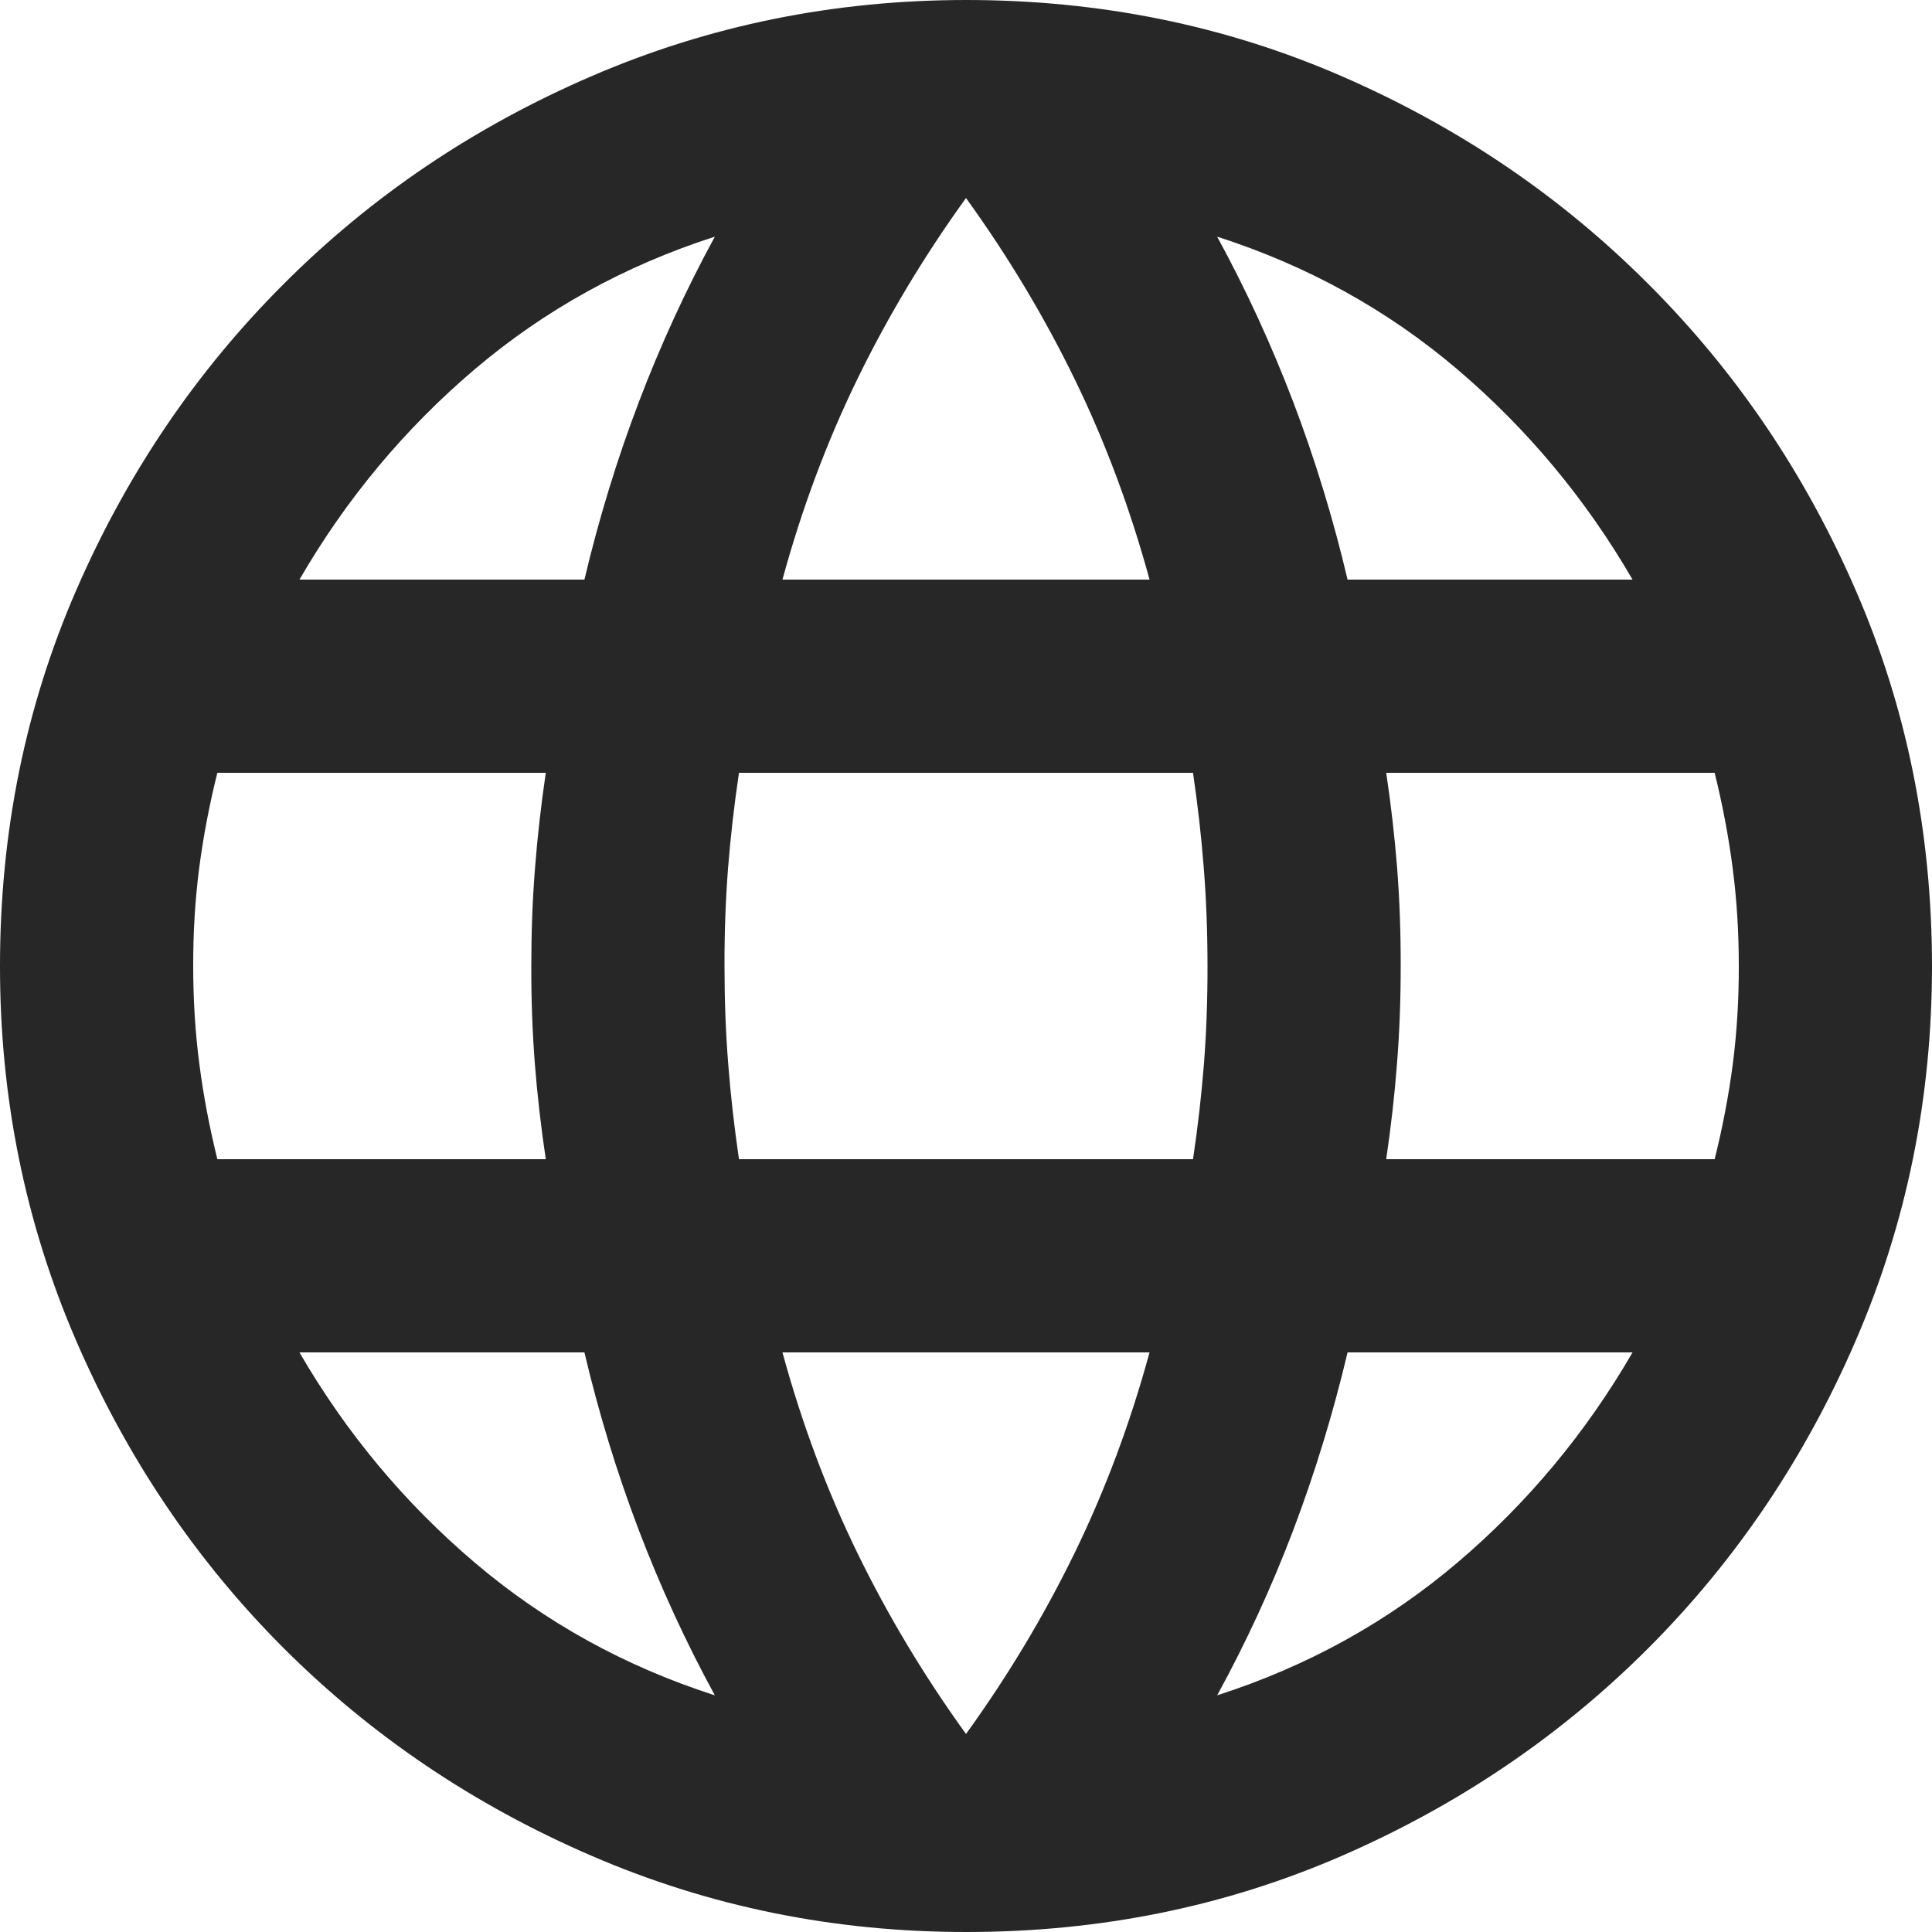<svg width="24" height="24" viewBox="0 0 24 24" fill="none" xmlns="http://www.w3.org/2000/svg">
<g id="Group 92">
<path id="Vector" d="M12 24C10.36 24 8.81 23.685 7.35 23.054C5.89 22.424 4.615 21.564 3.524 20.474C2.435 19.385 1.575 18.11 0.944 16.65C0.314 15.19 -0.001 13.64 1.52091e-06 12C1.52091e-06 10.34 0.315 8.785 0.946 7.334C1.576 5.884 2.436 4.614 3.526 3.526C4.615 2.435 5.89 1.575 7.349 0.946C8.808 0.316 10.358 0.001 12 0C13.66 0 15.215 0.315 16.666 0.946C18.116 1.576 19.386 2.436 20.474 3.526C21.565 4.615 22.425 5.885 23.054 7.336C23.684 8.786 23.999 10.341 24 12C24 13.64 23.685 15.19 23.054 16.65C22.424 18.11 21.564 19.385 20.474 20.476C19.385 21.565 18.115 22.425 16.664 23.056C15.214 23.686 13.659 24.001 12 24ZM12 21.54C12.52 20.82 12.97 20.07 13.35 19.29C13.73 18.51 14.04 17.68 14.28 16.8H9.72C9.96 17.68 10.27 18.51 10.65 19.29C11.03 20.07 11.48 20.82 12 21.54ZM8.88 21.06C8.52 20.4 8.205 19.715 7.934 19.004C7.664 18.294 7.439 17.559 7.26 16.8H3.72C4.3 17.8 5.025 18.67 5.896 19.41C6.766 20.15 7.761 20.7 8.88 21.06ZM15.12 21.06C16.24 20.7 17.235 20.15 18.106 19.41C18.976 18.67 19.701 17.8 20.28 16.8H16.74C16.56 17.56 16.335 18.295 16.066 19.006C15.796 19.716 15.481 20.401 15.12 21.06ZM2.7 14.4H6.78C6.72 14 6.675 13.605 6.644 13.214C6.614 12.824 6.599 12.419 6.6 12C6.6 11.58 6.615 11.175 6.646 10.786C6.676 10.396 6.721 10.001 6.78 9.6H2.7C2.6 10 2.525 10.395 2.474 10.786C2.424 11.176 2.399 11.581 2.4 12C2.4 12.42 2.425 12.825 2.476 13.214C2.526 13.604 2.601 13.999 2.7 14.4ZM9.18 14.4H14.82C14.88 14 14.925 13.605 14.956 13.214C14.986 12.824 15.001 12.419 15 12C15 11.58 14.985 11.175 14.954 10.786C14.924 10.396 14.879 10.001 14.82 9.6H9.18C9.12 10 9.075 10.395 9.044 10.786C9.014 11.176 8.999 11.581 9 12C9 12.42 9.015 12.825 9.046 13.214C9.076 13.604 9.121 13.999 9.18 14.4ZM17.22 14.4H21.3C21.4 14 21.475 13.605 21.526 13.214C21.576 12.824 21.601 12.419 21.6 12C21.6 11.58 21.575 11.175 21.524 10.786C21.474 10.396 21.399 10.001 21.3 9.6H17.22C17.28 10 17.325 10.395 17.356 10.786C17.386 11.176 17.401 11.581 17.4 12C17.4 12.42 17.385 12.825 17.354 13.214C17.324 13.604 17.279 13.999 17.22 14.4ZM16.74 7.2H20.28C19.7 6.2 18.975 5.33 18.106 4.59C17.236 3.85 16.241 3.3 15.12 2.94C15.48 3.6 15.795 4.285 16.066 4.996C16.336 5.706 16.561 6.441 16.74 7.2ZM9.72 7.2H14.28C14.04 6.32 13.73 5.49 13.35 4.71C12.97 3.93 12.52 3.18 12 2.46C11.48 3.18 11.03 3.93 10.65 4.71C10.27 5.49 9.96 6.32 9.72 7.2ZM3.72 7.2H7.26C7.44 6.44 7.665 5.705 7.936 4.994C8.206 4.284 8.521 3.599 8.88 2.94C7.76 3.3 6.765 3.85 5.894 4.59C5.024 5.33 4.299 6.2 3.72 7.2Z" fill="#272727"/>
</g>
</svg>
